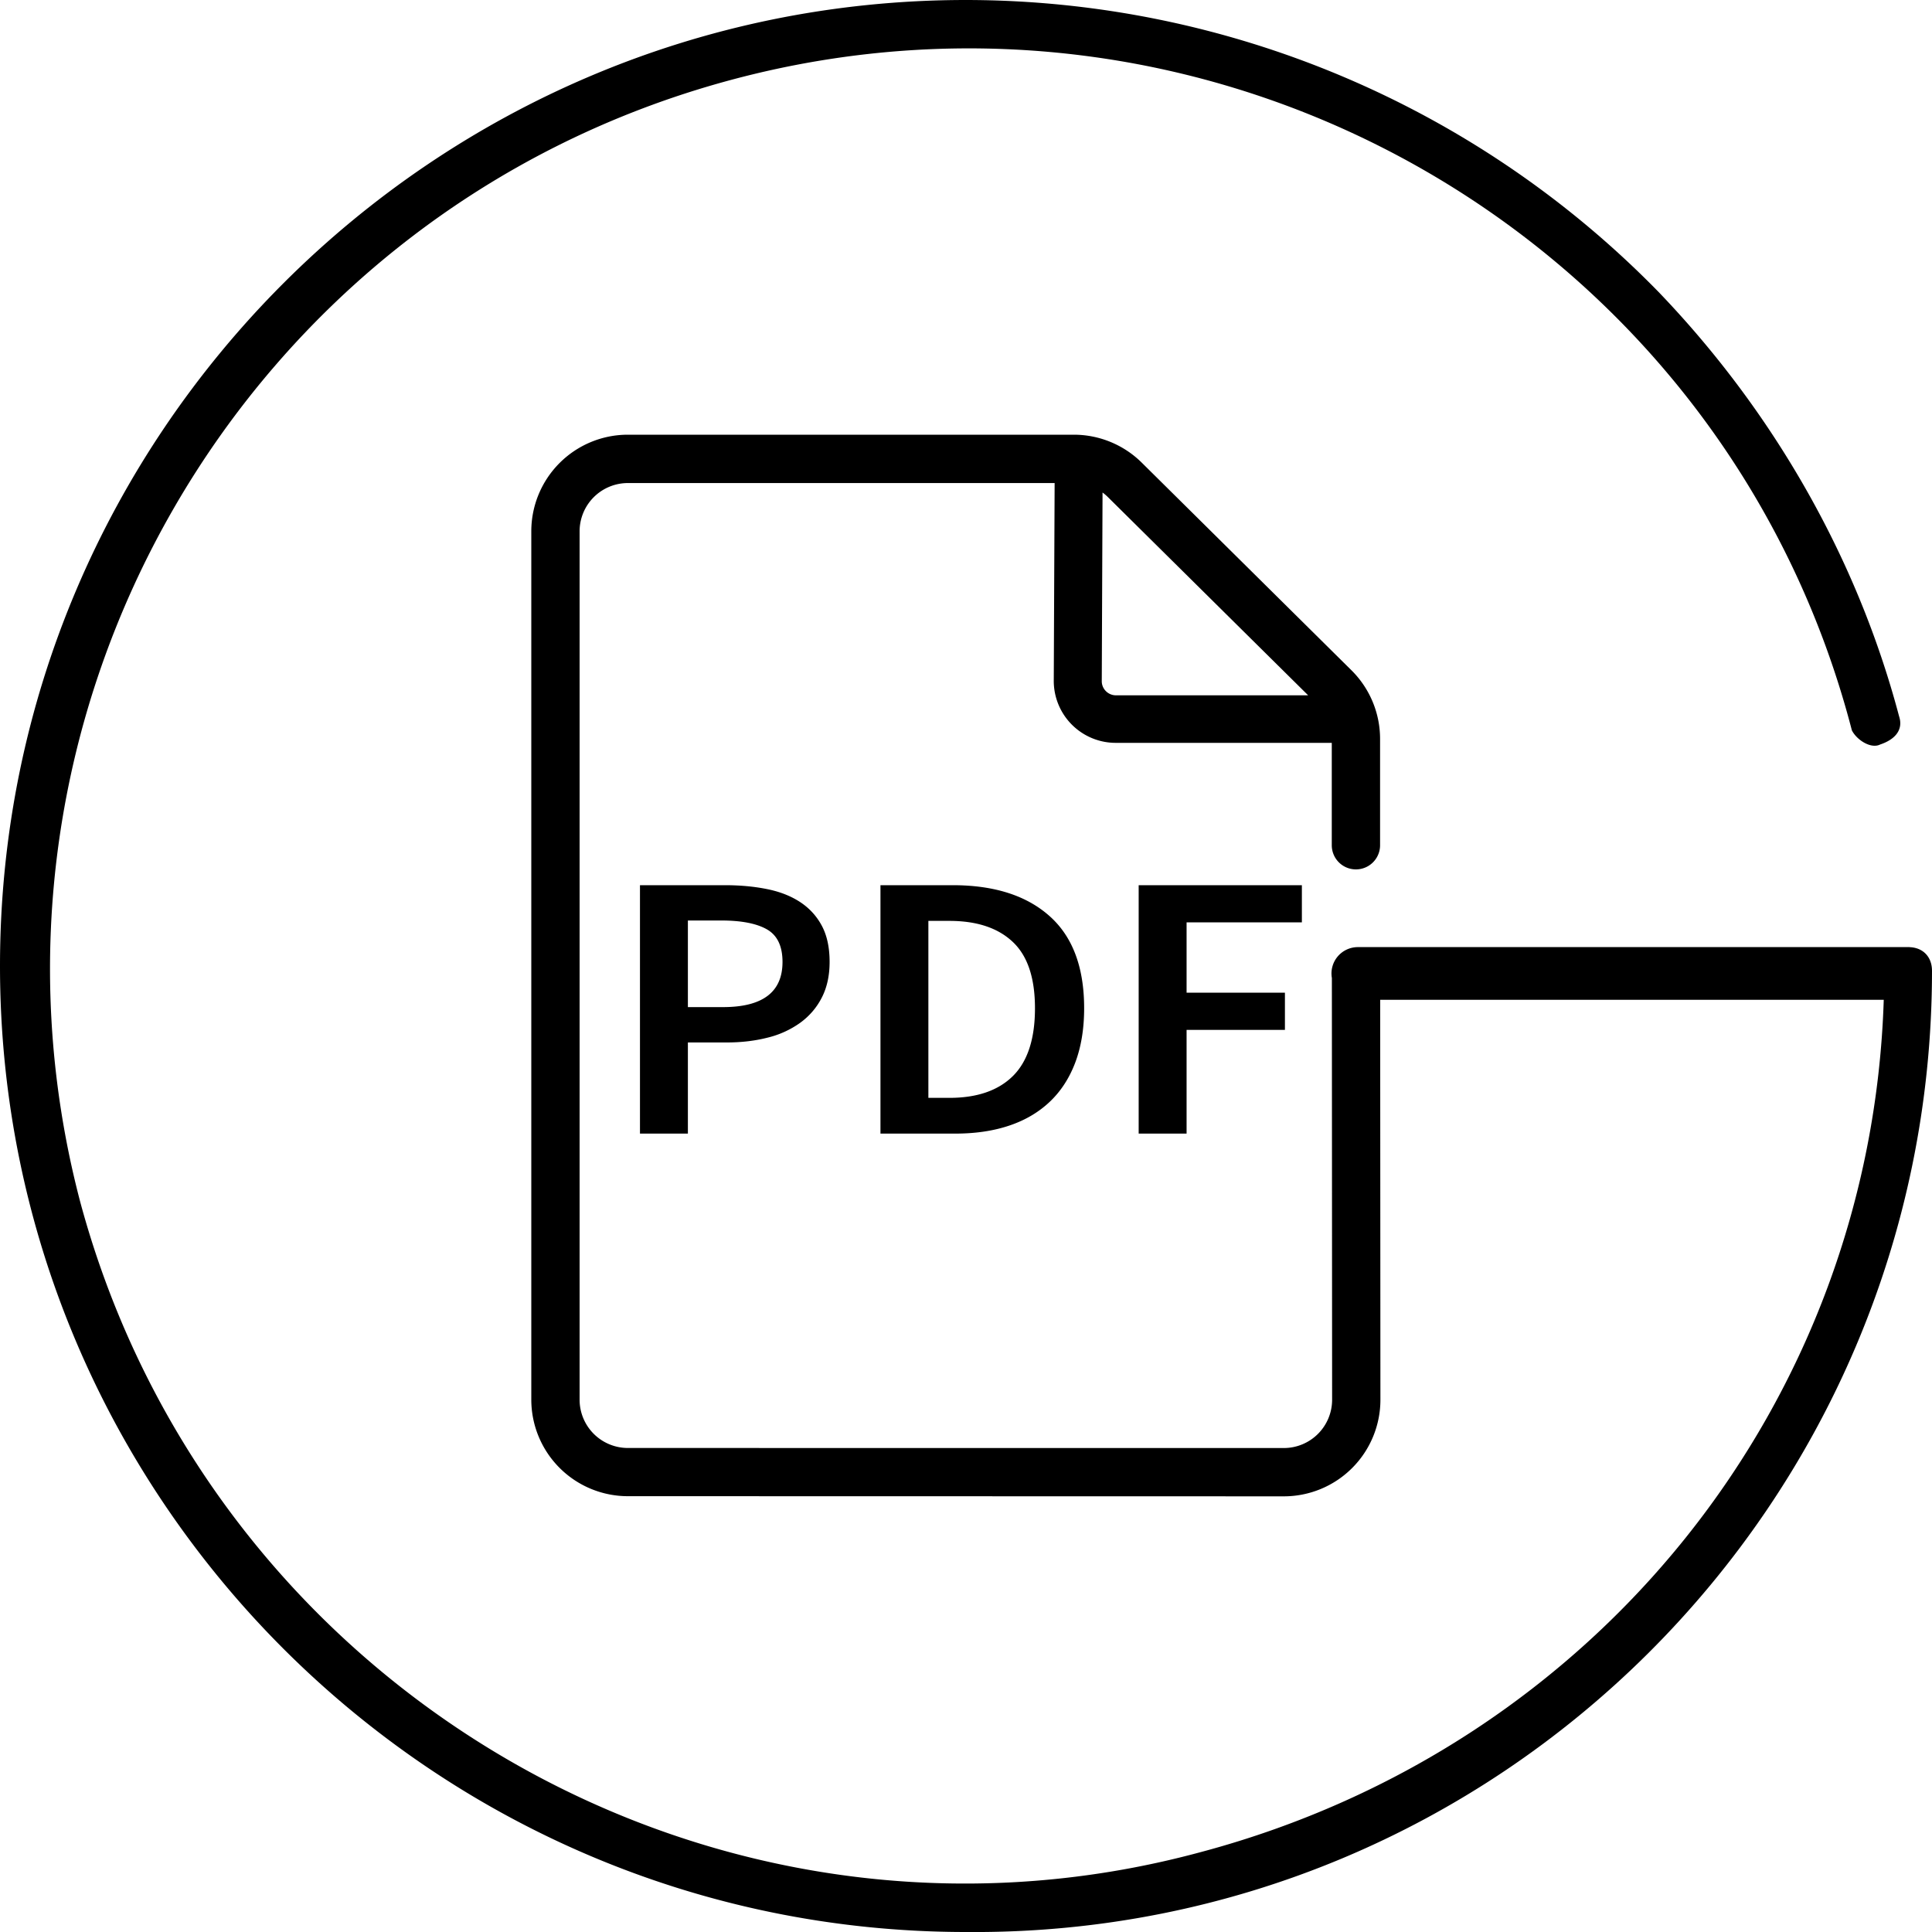 <svg xmlns="http://www.w3.org/2000/svg" viewBox="0 0 40 40">
<g>
    <path d="M39.536 19.61c.28.01.464.202.464.491C39.997 31.124 31.022 40.097 20 40 8.976 40 0 31.023 0 20S8.976 0 20 0c5.4.004 10.57 2.184 14.342 6.048 2.341 2.439 4.098 5.463 4.976 8.78.097.293-.098.488-.391.586-.195.097-.488-.098-.586-.293C35.707 4.975 25.268-1.074 15.122 1.658 4.976 4.39-.976 14.828 1.659 24.877c2.731 10.147 13.17 16.195 23.219 13.464C33.07 36.15 38.737 29.026 39.001 20.7H28.575l.005 8.28a2 2 0 0 1-2 2L13 30.977a2 2 0 0 1-2-2V11a2 2 0 0 1 2-2h9.232a2 2 0 0 1 1.407.579l4.34 4.297a2 2 0 0 1 .594 1.42V17.5a.5.5 0 0 1-1 0V15.38h-4.466a1.283 1.283 0 0 1-1.29-1.279l.018-4.1H13a1 1 0 0 0-1 1v17.978a1 1 0 0 0 1 1l13.58.001a1 1 0 0 0 1-1l-.005-8.731a.546.546 0 0 1 .538-.64h11.423v.002zm-12.452-5.214l-4.149-4.107a1 1 0 0 0-.108-.092l-.016 3.907c0 .16.131.292.295.292h3.978zM13.25 23.47v-5.143h1.762c.308 0 .595.026.86.079.265.052.495.141.689.267.193.126.345.29.453.492.108.201.162.452.162.75 0 .284-.054.53-.162.74-.108.21-.258.384-.45.523a1.946 1.946 0 0 1-.675.306c-.26.066-.54.099-.843.099h-.804v1.887h-.992zm.992-2.619h.727c.822 0 1.232-.312 1.232-.935 0-.326-.107-.55-.32-.673-.214-.123-.53-.185-.946-.185h-.693v1.793zm3.987 2.619v-5.143h1.497c.855 0 1.522.212 2.001.637.48.425.719 1.062.719 1.91 0 .426-.062.8-.184 1.125-.123.325-.3.597-.53.814-.231.218-.51.382-.839.492-.328.11-.7.165-1.116.165h-1.548zm.992-.74h.436c.57 0 1.008-.15 1.313-.451.305-.302.458-.77.458-1.404 0-.63-.154-1.088-.462-1.376-.308-.289-.744-.433-1.309-.433h-.436v3.665zm4.354.74v-5.143h3.379v.77h-2.387v1.455h2.036v.771h-2.036v2.147h-.992z"></path>
</g>
</svg>

